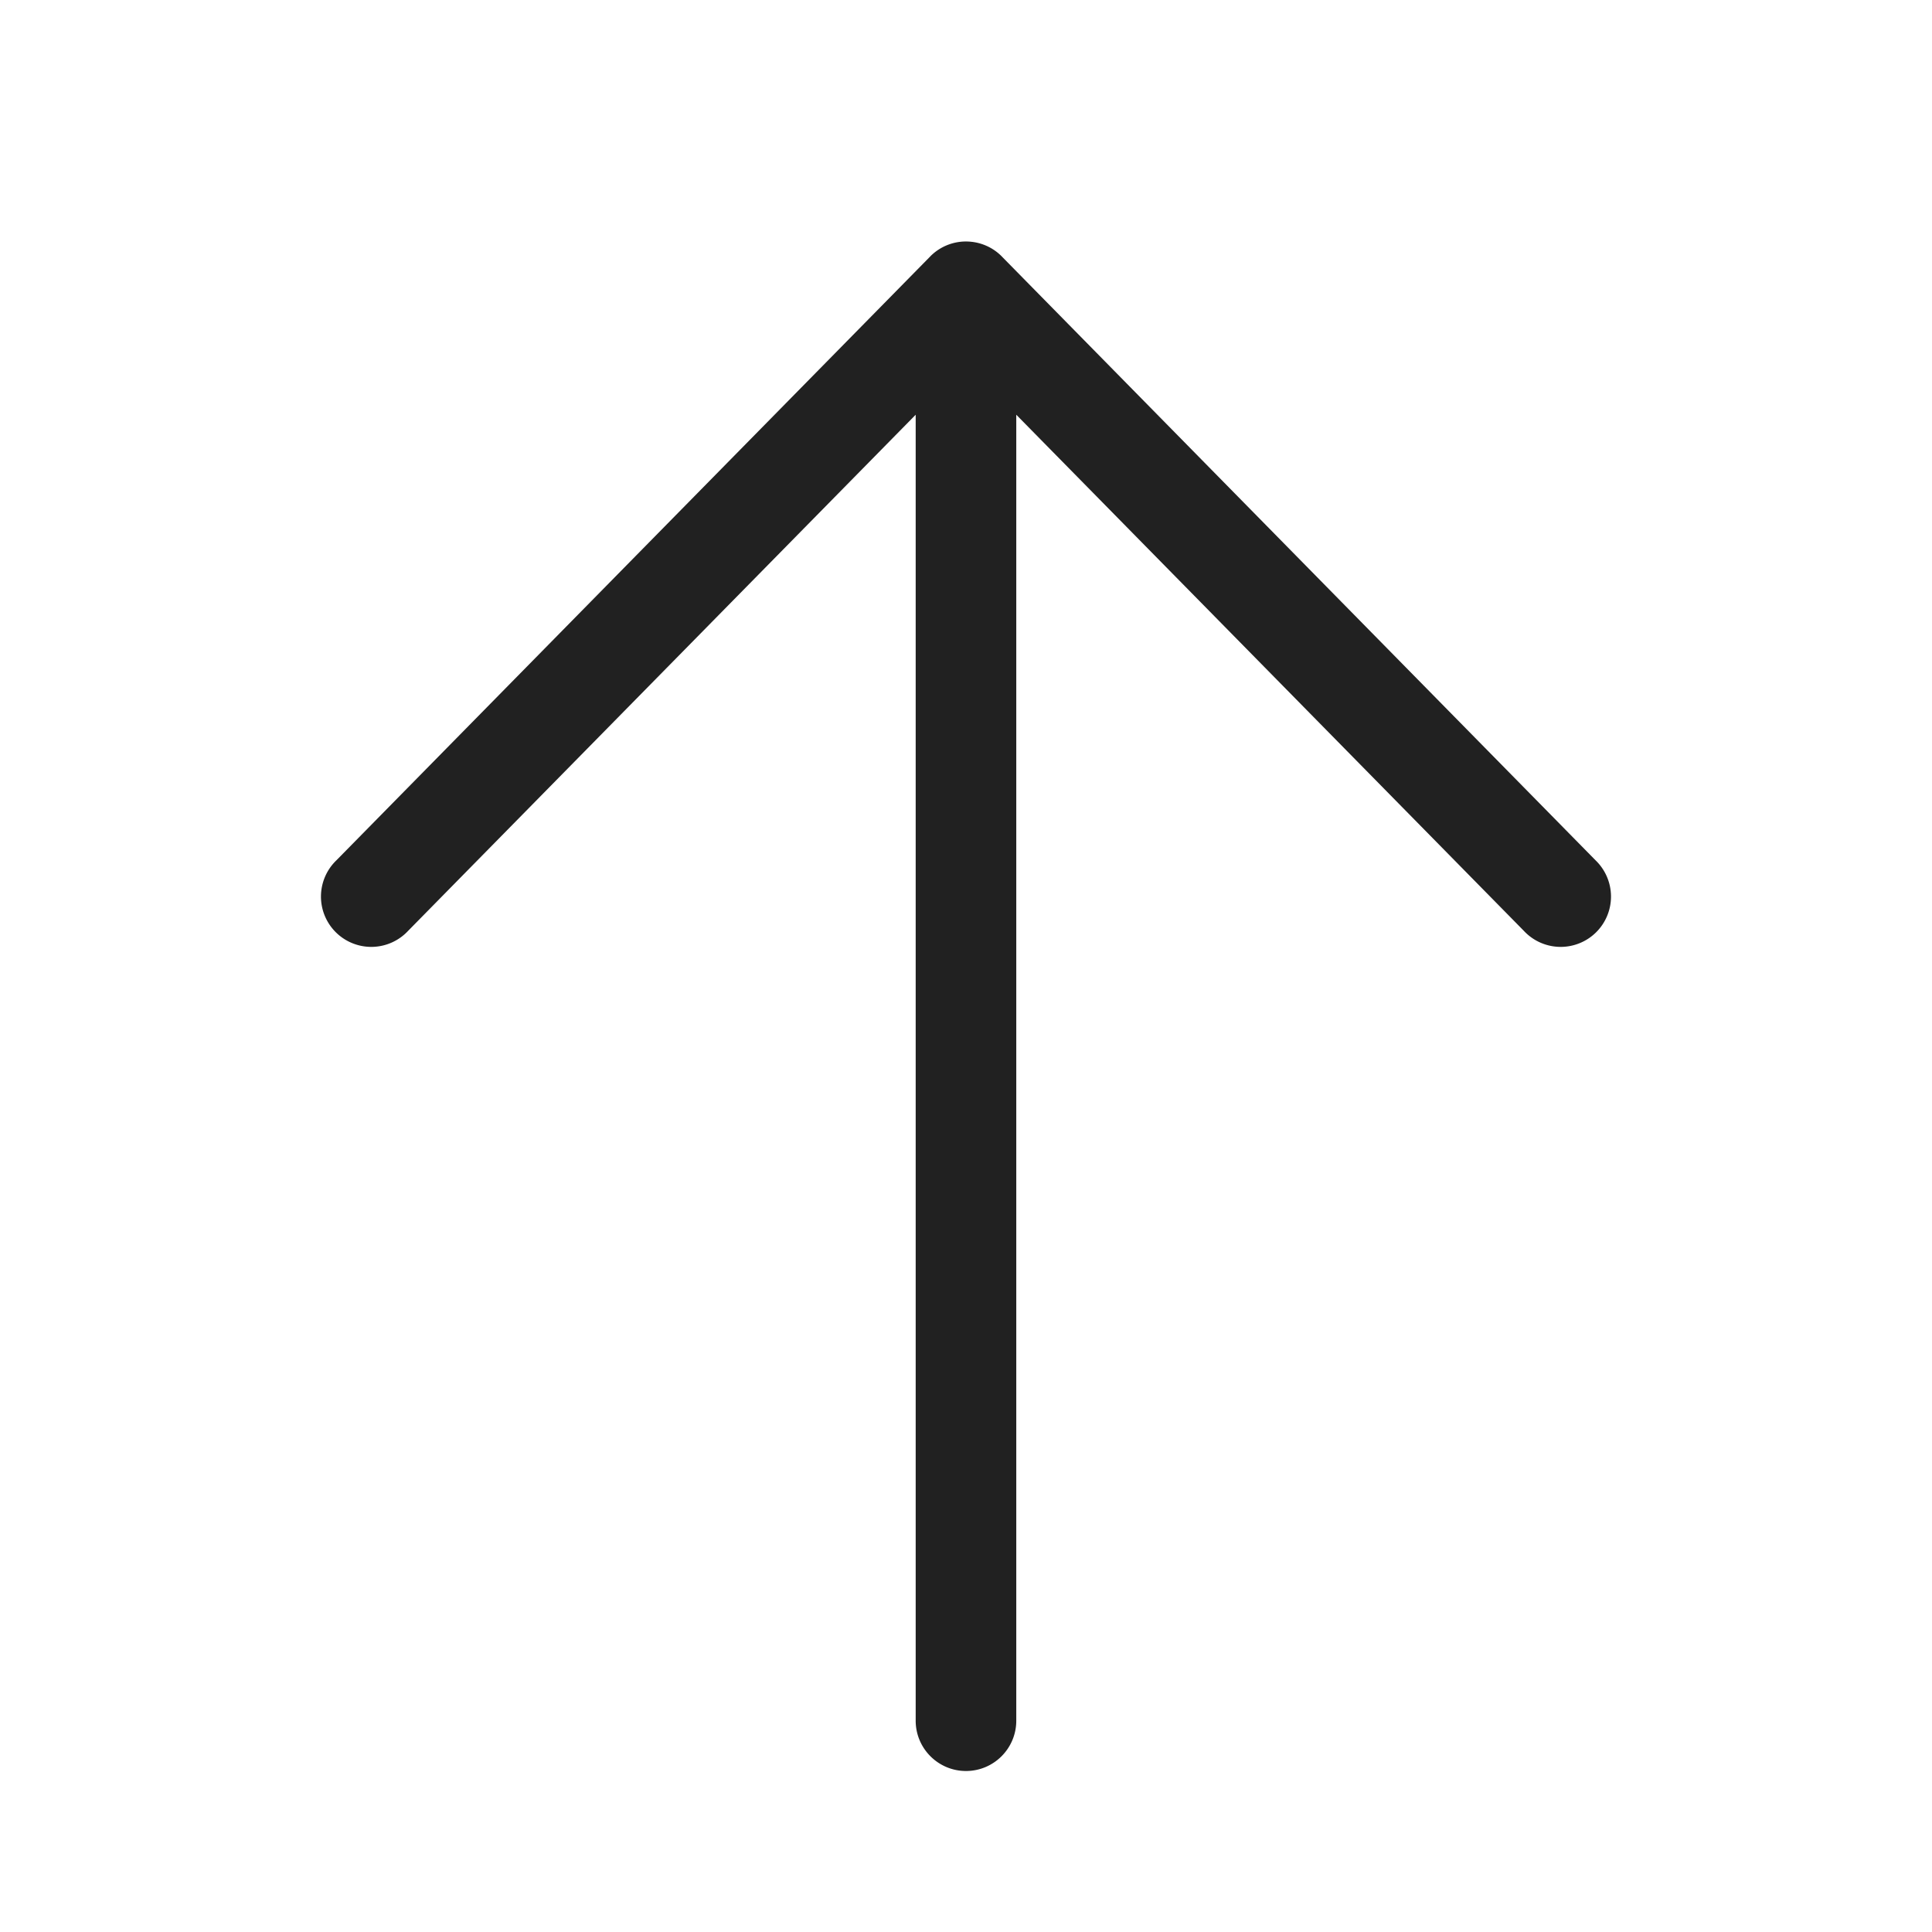 <svg viewBox="0 0 48 48" fill="none" xmlns="http://www.w3.org/2000/svg" height="1em" width="1em">
  <path d="M24 44c-.69 0-1.25-.56-1.25-1.25V10.304L10.14 23.126a1.25 1.25 0 1 1-1.782-1.752L23.097 6.386l.026-.027a1.245 1.245 0 0 1 1.009-.352 1.245 1.245 0 0 1 .785.393l14.724 14.974a1.25 1.25 0 1 1-1.782 1.752l-12.61-12.822V42.75c0 .69-.559 1.25-1.25 1.25Z" fill="#212121"/>
</svg>
